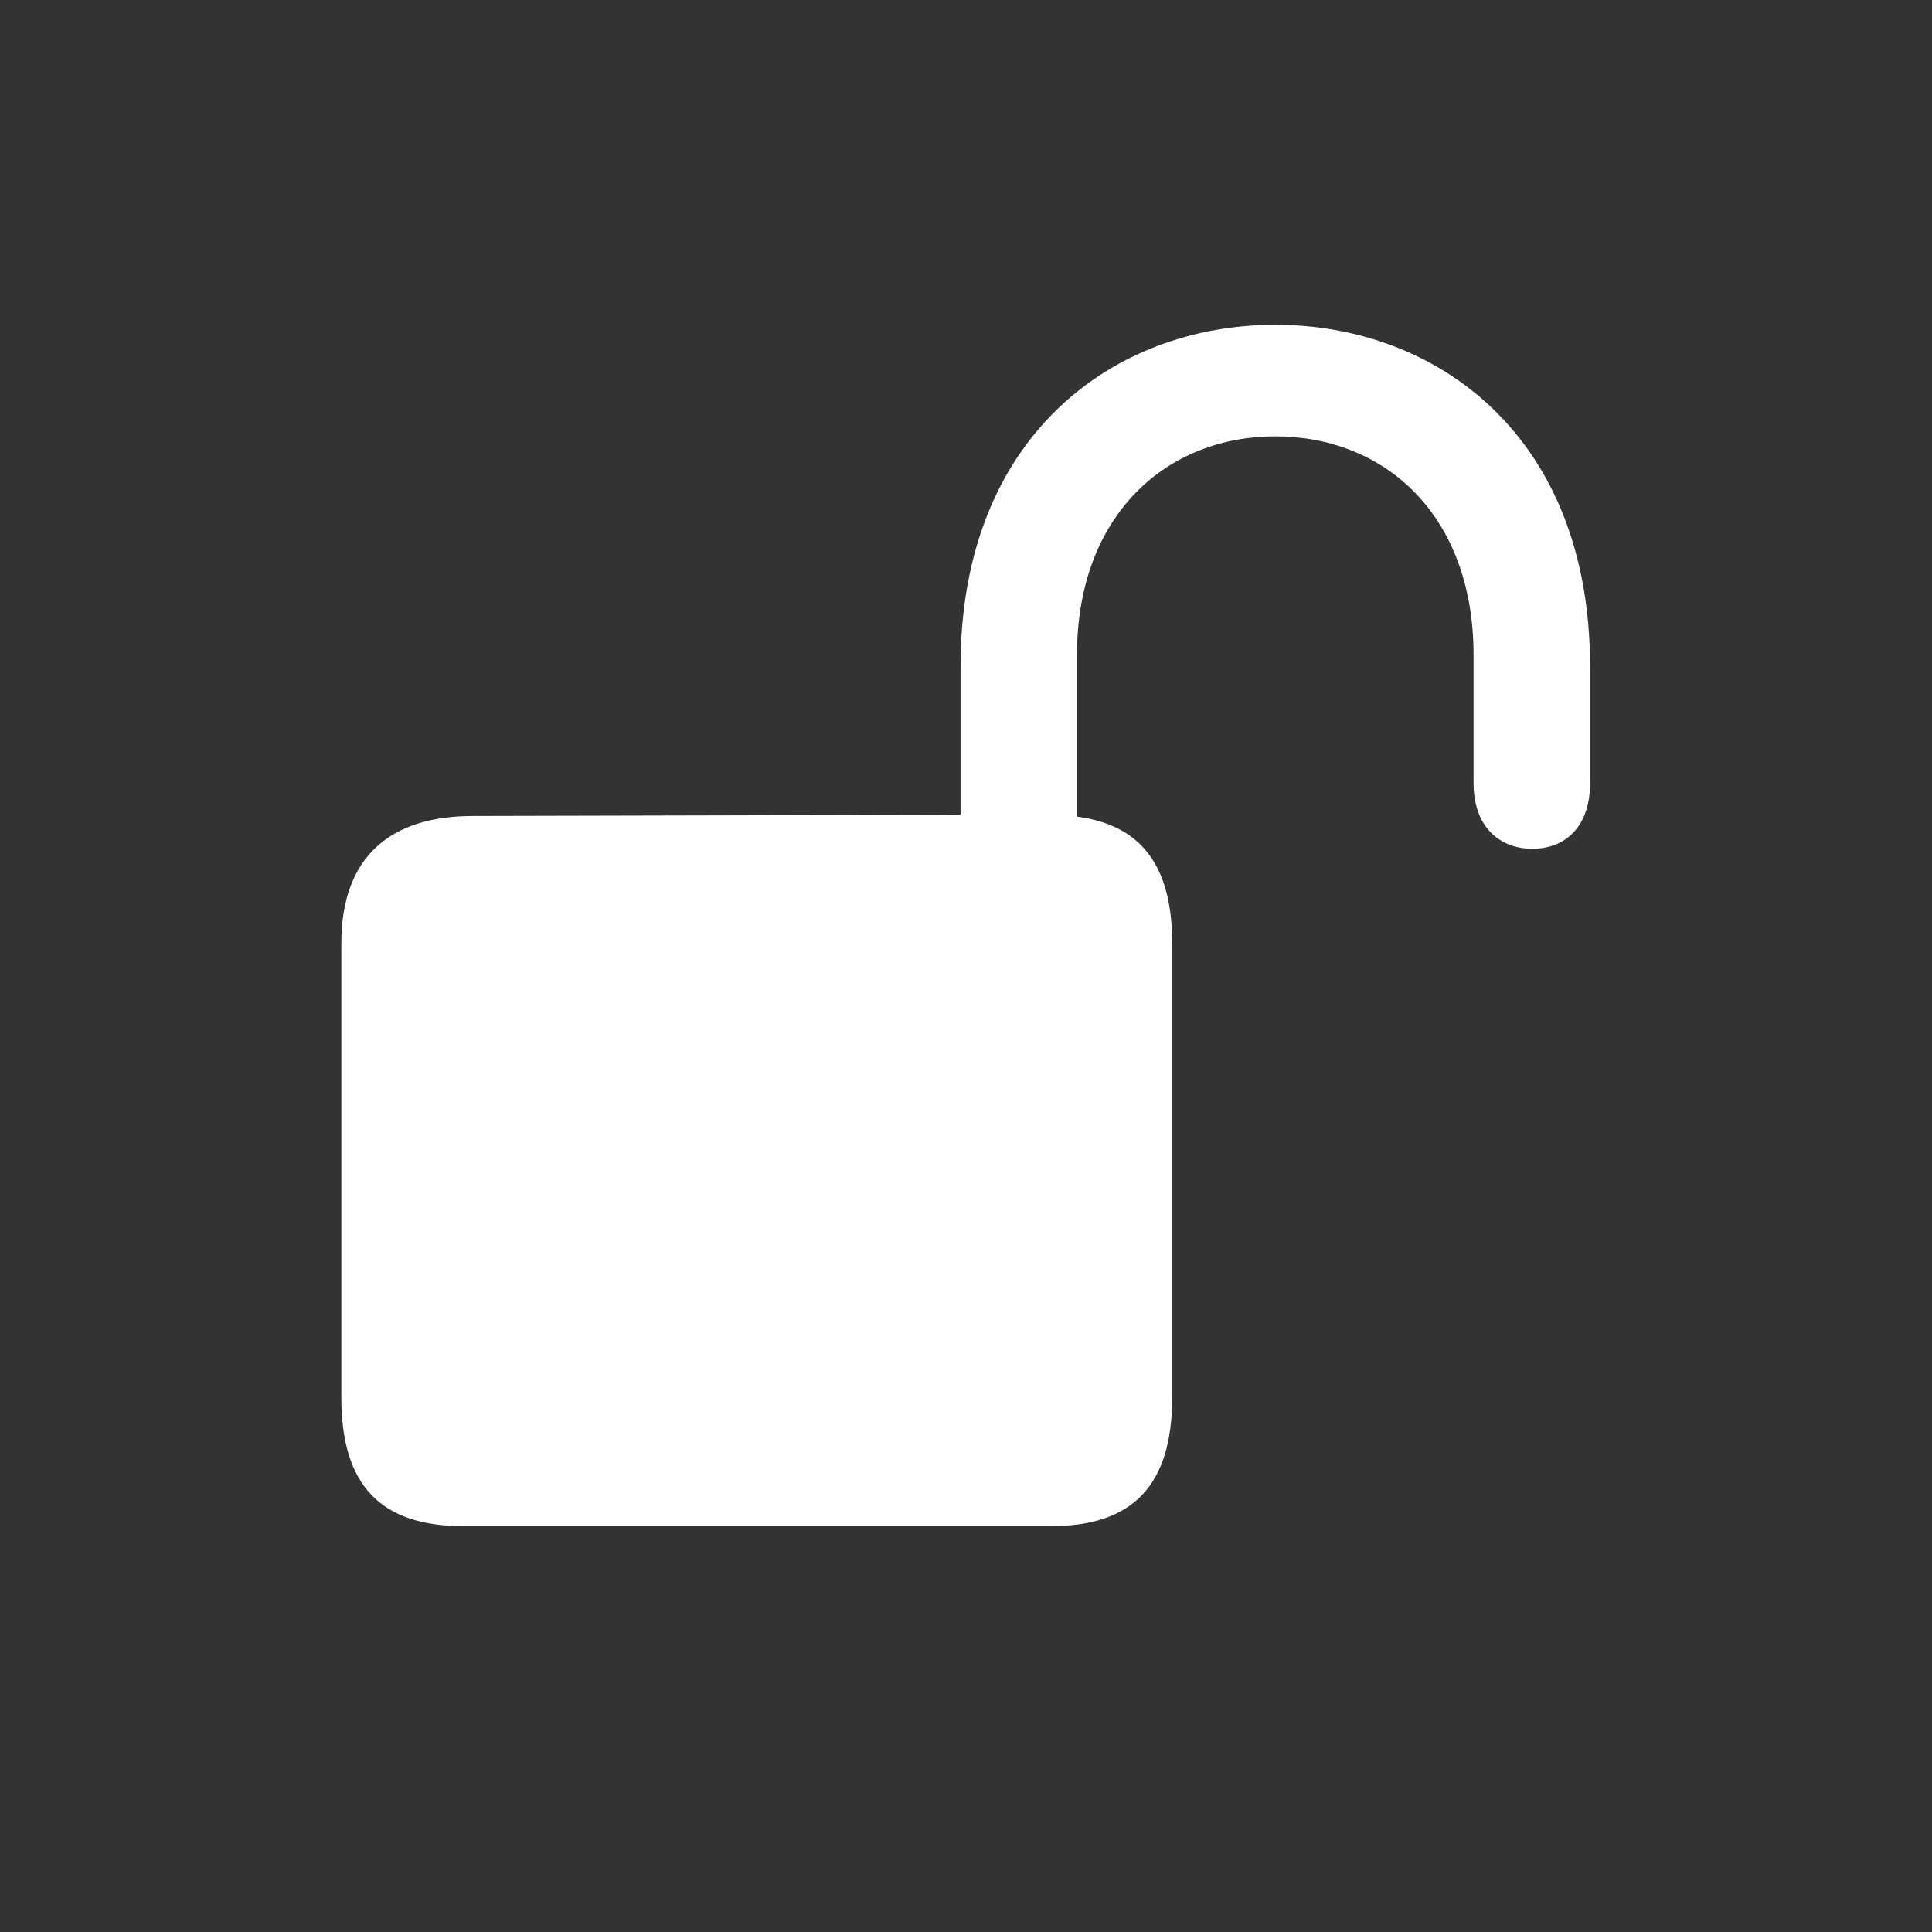 <svg width="28" height="28" viewBox="0 0 28 28" fill="none" xmlns="http://www.w3.org/2000/svg">
<rect x="0" y="0" width="28" height="28" fill="#333333" stroke="none"/>
<path d="M6.714 22.118H15.23C16.408 22.118 16.988 21.538 16.988 20.255V13.672C16.988 12.547 16.54 11.958 15.608 11.835V9.497C15.608 7.449 16.918 6.324 18.482 6.324C20.056 6.324 21.356 7.449 21.356 9.497V11.352C21.356 11.976 21.726 12.301 22.209 12.301C22.675 12.301 23.044 11.993 23.044 11.352V9.655C23.044 6.315 20.82 4.707 18.482 4.707C16.145 4.707 13.921 6.315 13.921 9.655V11.809L6.854 11.826C5.668 11.826 4.947 12.406 4.947 13.672V20.255C4.947 21.538 5.527 22.118 6.714 22.118Z" fill="white"/>
</svg>
